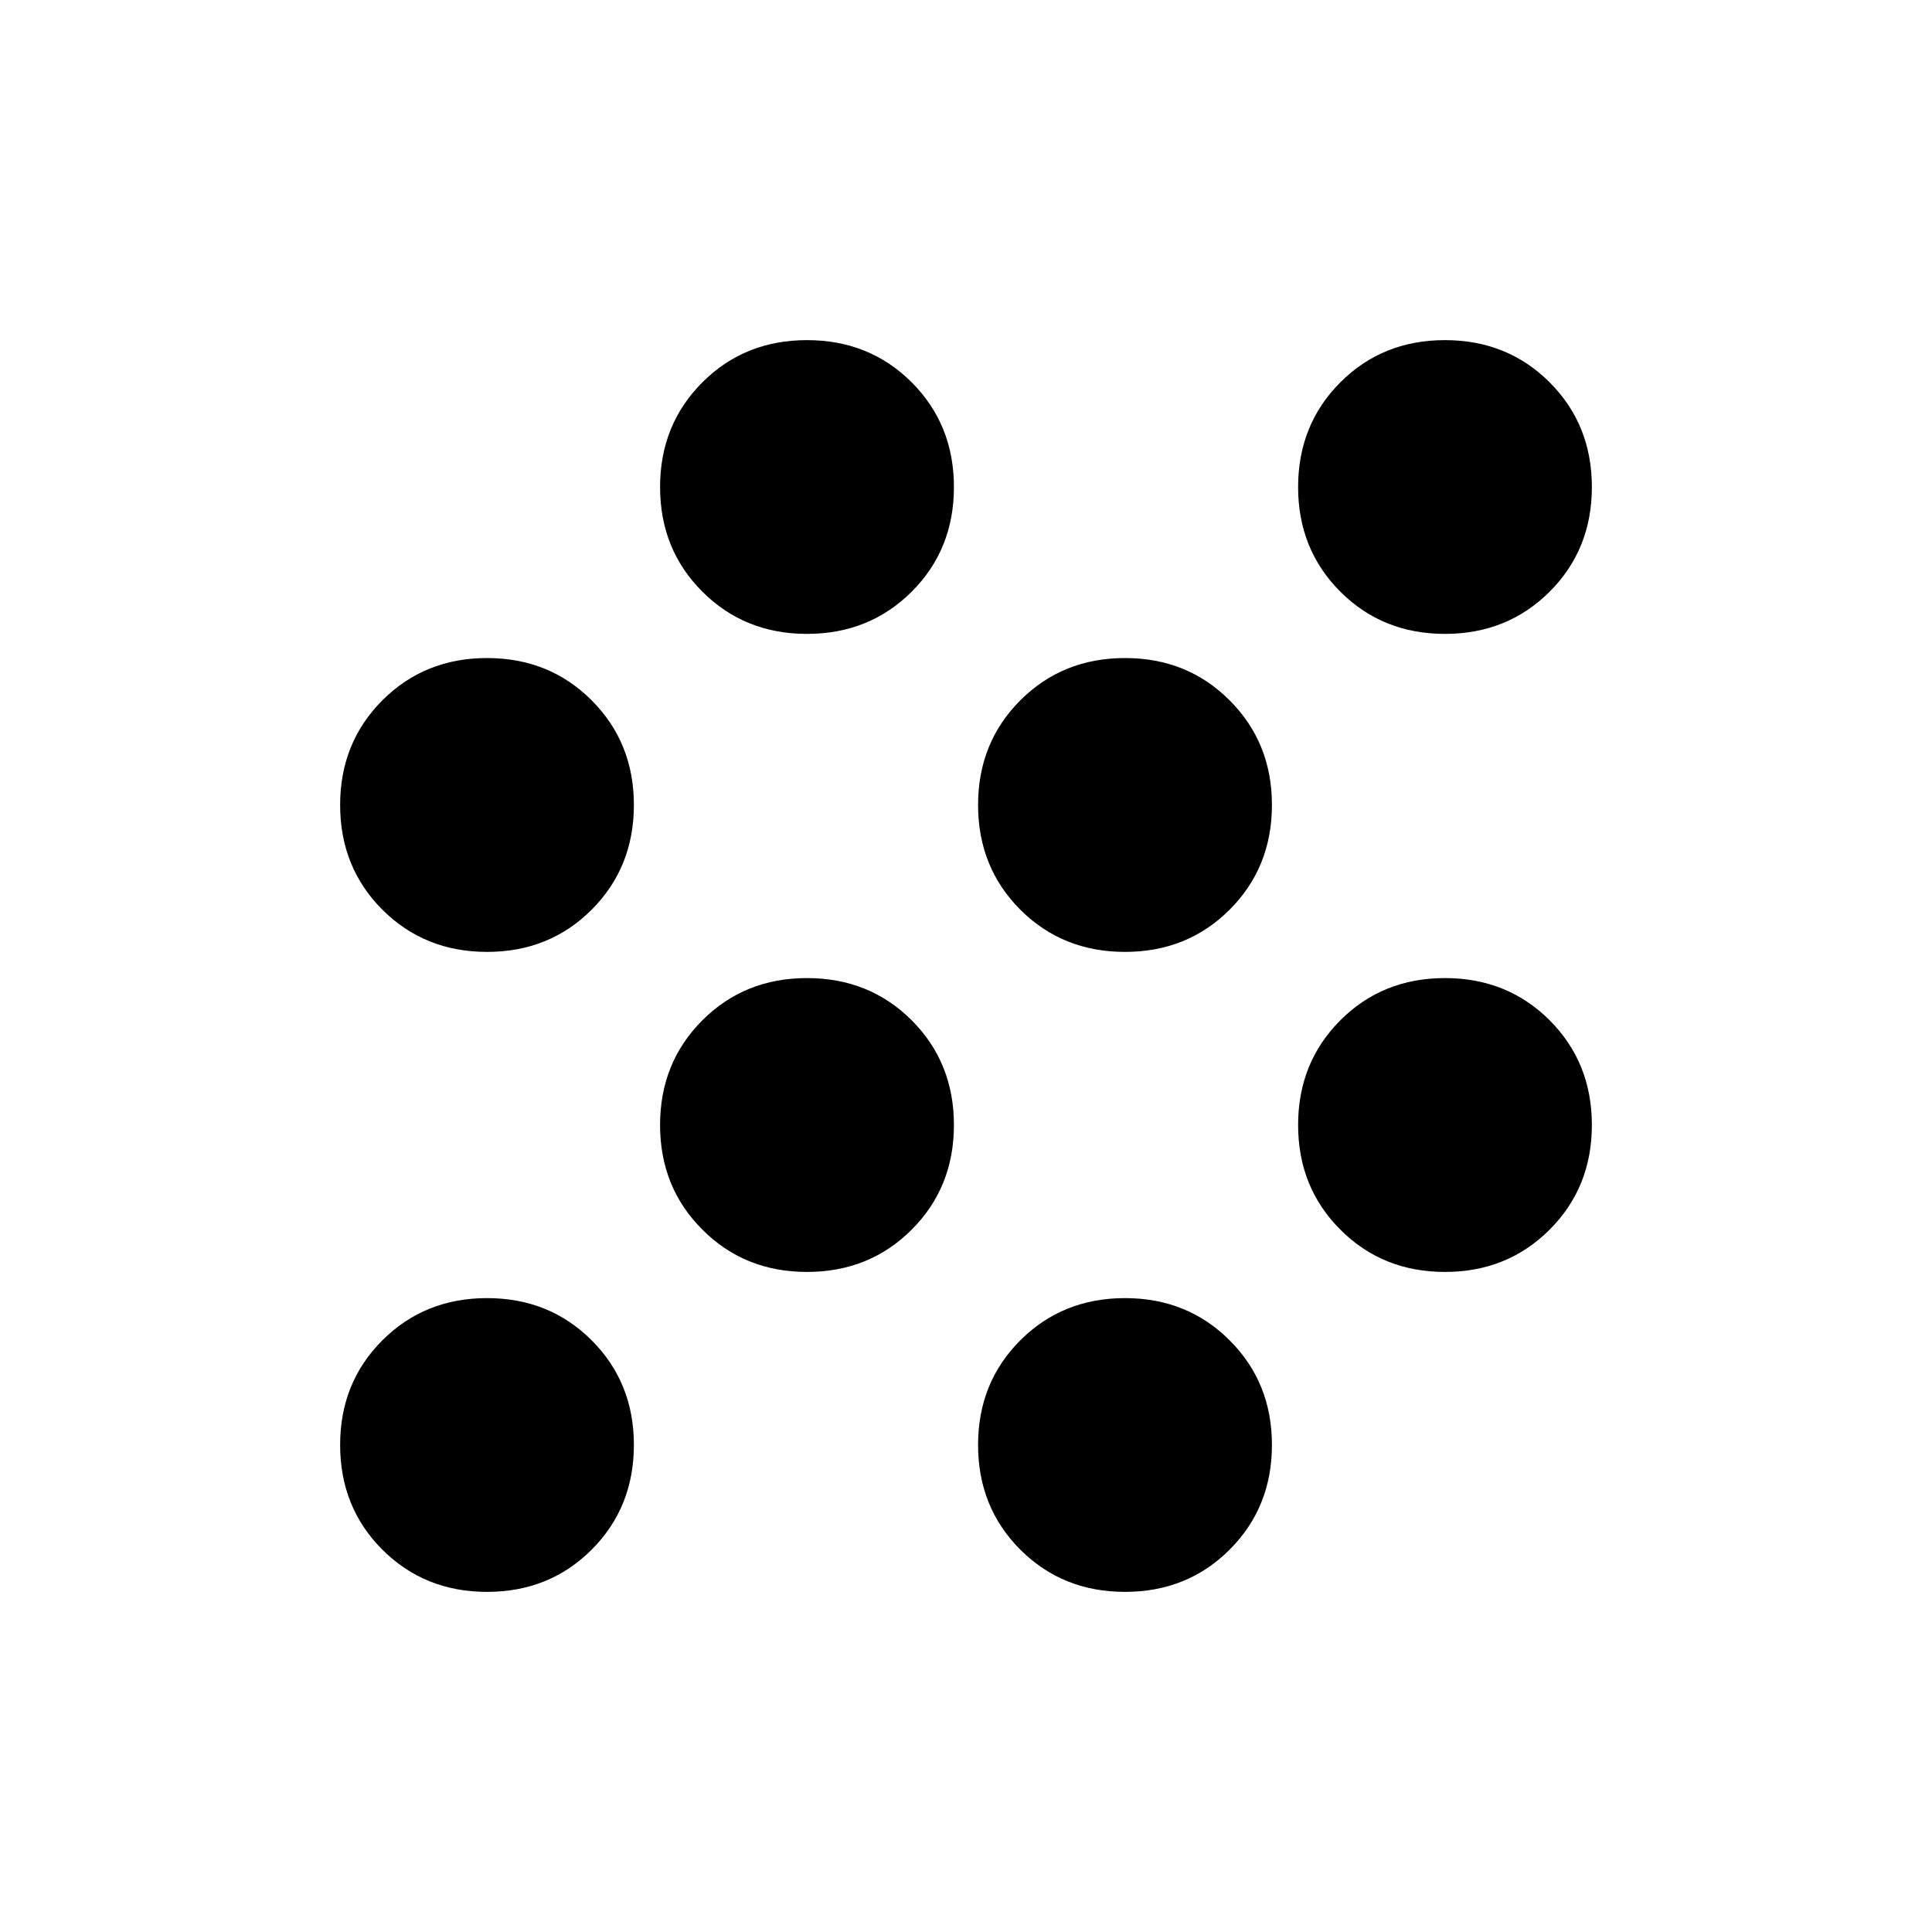 <svg xmlns="http://www.w3.org/2000/svg" height="20" width="20"><path d="M8.354 13.167Q7.708 13.167 7.271 12.729Q6.833 12.292 6.833 11.646Q6.833 11 7.271 10.562Q7.708 10.125 8.354 10.125Q9 10.125 9.438 10.562Q9.875 11 9.875 11.646Q9.875 12.292 9.438 12.729Q9 13.167 8.354 13.167ZM5.042 9.854Q4.396 9.854 3.958 9.417Q3.521 8.979 3.521 8.333Q3.521 7.688 3.958 7.25Q4.396 6.812 5.042 6.812Q5.688 6.812 6.125 7.25Q6.562 7.688 6.562 8.333Q6.562 8.979 6.125 9.417Q5.688 9.854 5.042 9.854ZM5.042 16.479Q4.396 16.479 3.958 16.042Q3.521 15.604 3.521 14.958Q3.521 14.312 3.958 13.875Q4.396 13.438 5.042 13.438Q5.688 13.438 6.125 13.875Q6.562 14.312 6.562 14.958Q6.562 15.604 6.125 16.042Q5.688 16.479 5.042 16.479ZM14.958 6.562Q14.312 6.562 13.875 6.125Q13.438 5.688 13.438 5.042Q13.438 4.396 13.875 3.958Q14.312 3.521 14.958 3.521Q15.604 3.521 16.042 3.958Q16.479 4.396 16.479 5.042Q16.479 5.688 16.042 6.125Q15.604 6.562 14.958 6.562ZM11.646 16.479Q11 16.479 10.562 16.042Q10.125 15.604 10.125 14.958Q10.125 14.312 10.562 13.875Q11 13.438 11.646 13.438Q12.292 13.438 12.729 13.875Q13.167 14.312 13.167 14.958Q13.167 15.604 12.729 16.042Q12.292 16.479 11.646 16.479ZM14.958 13.167Q14.312 13.167 13.875 12.729Q13.438 12.292 13.438 11.646Q13.438 11 13.875 10.562Q14.312 10.125 14.958 10.125Q15.604 10.125 16.042 10.562Q16.479 11 16.479 11.646Q16.479 12.292 16.042 12.729Q15.604 13.167 14.958 13.167ZM11.646 9.854Q11 9.854 10.562 9.417Q10.125 8.979 10.125 8.333Q10.125 7.688 10.562 7.25Q11 6.812 11.646 6.812Q12.292 6.812 12.729 7.25Q13.167 7.688 13.167 8.333Q13.167 8.979 12.729 9.417Q12.292 9.854 11.646 9.854ZM8.354 6.562Q7.708 6.562 7.271 6.125Q6.833 5.688 6.833 5.042Q6.833 4.396 7.271 3.958Q7.708 3.521 8.354 3.521Q9 3.521 9.438 3.958Q9.875 4.396 9.875 5.042Q9.875 5.688 9.438 6.125Q9 6.562 8.354 6.562Z"/></svg>